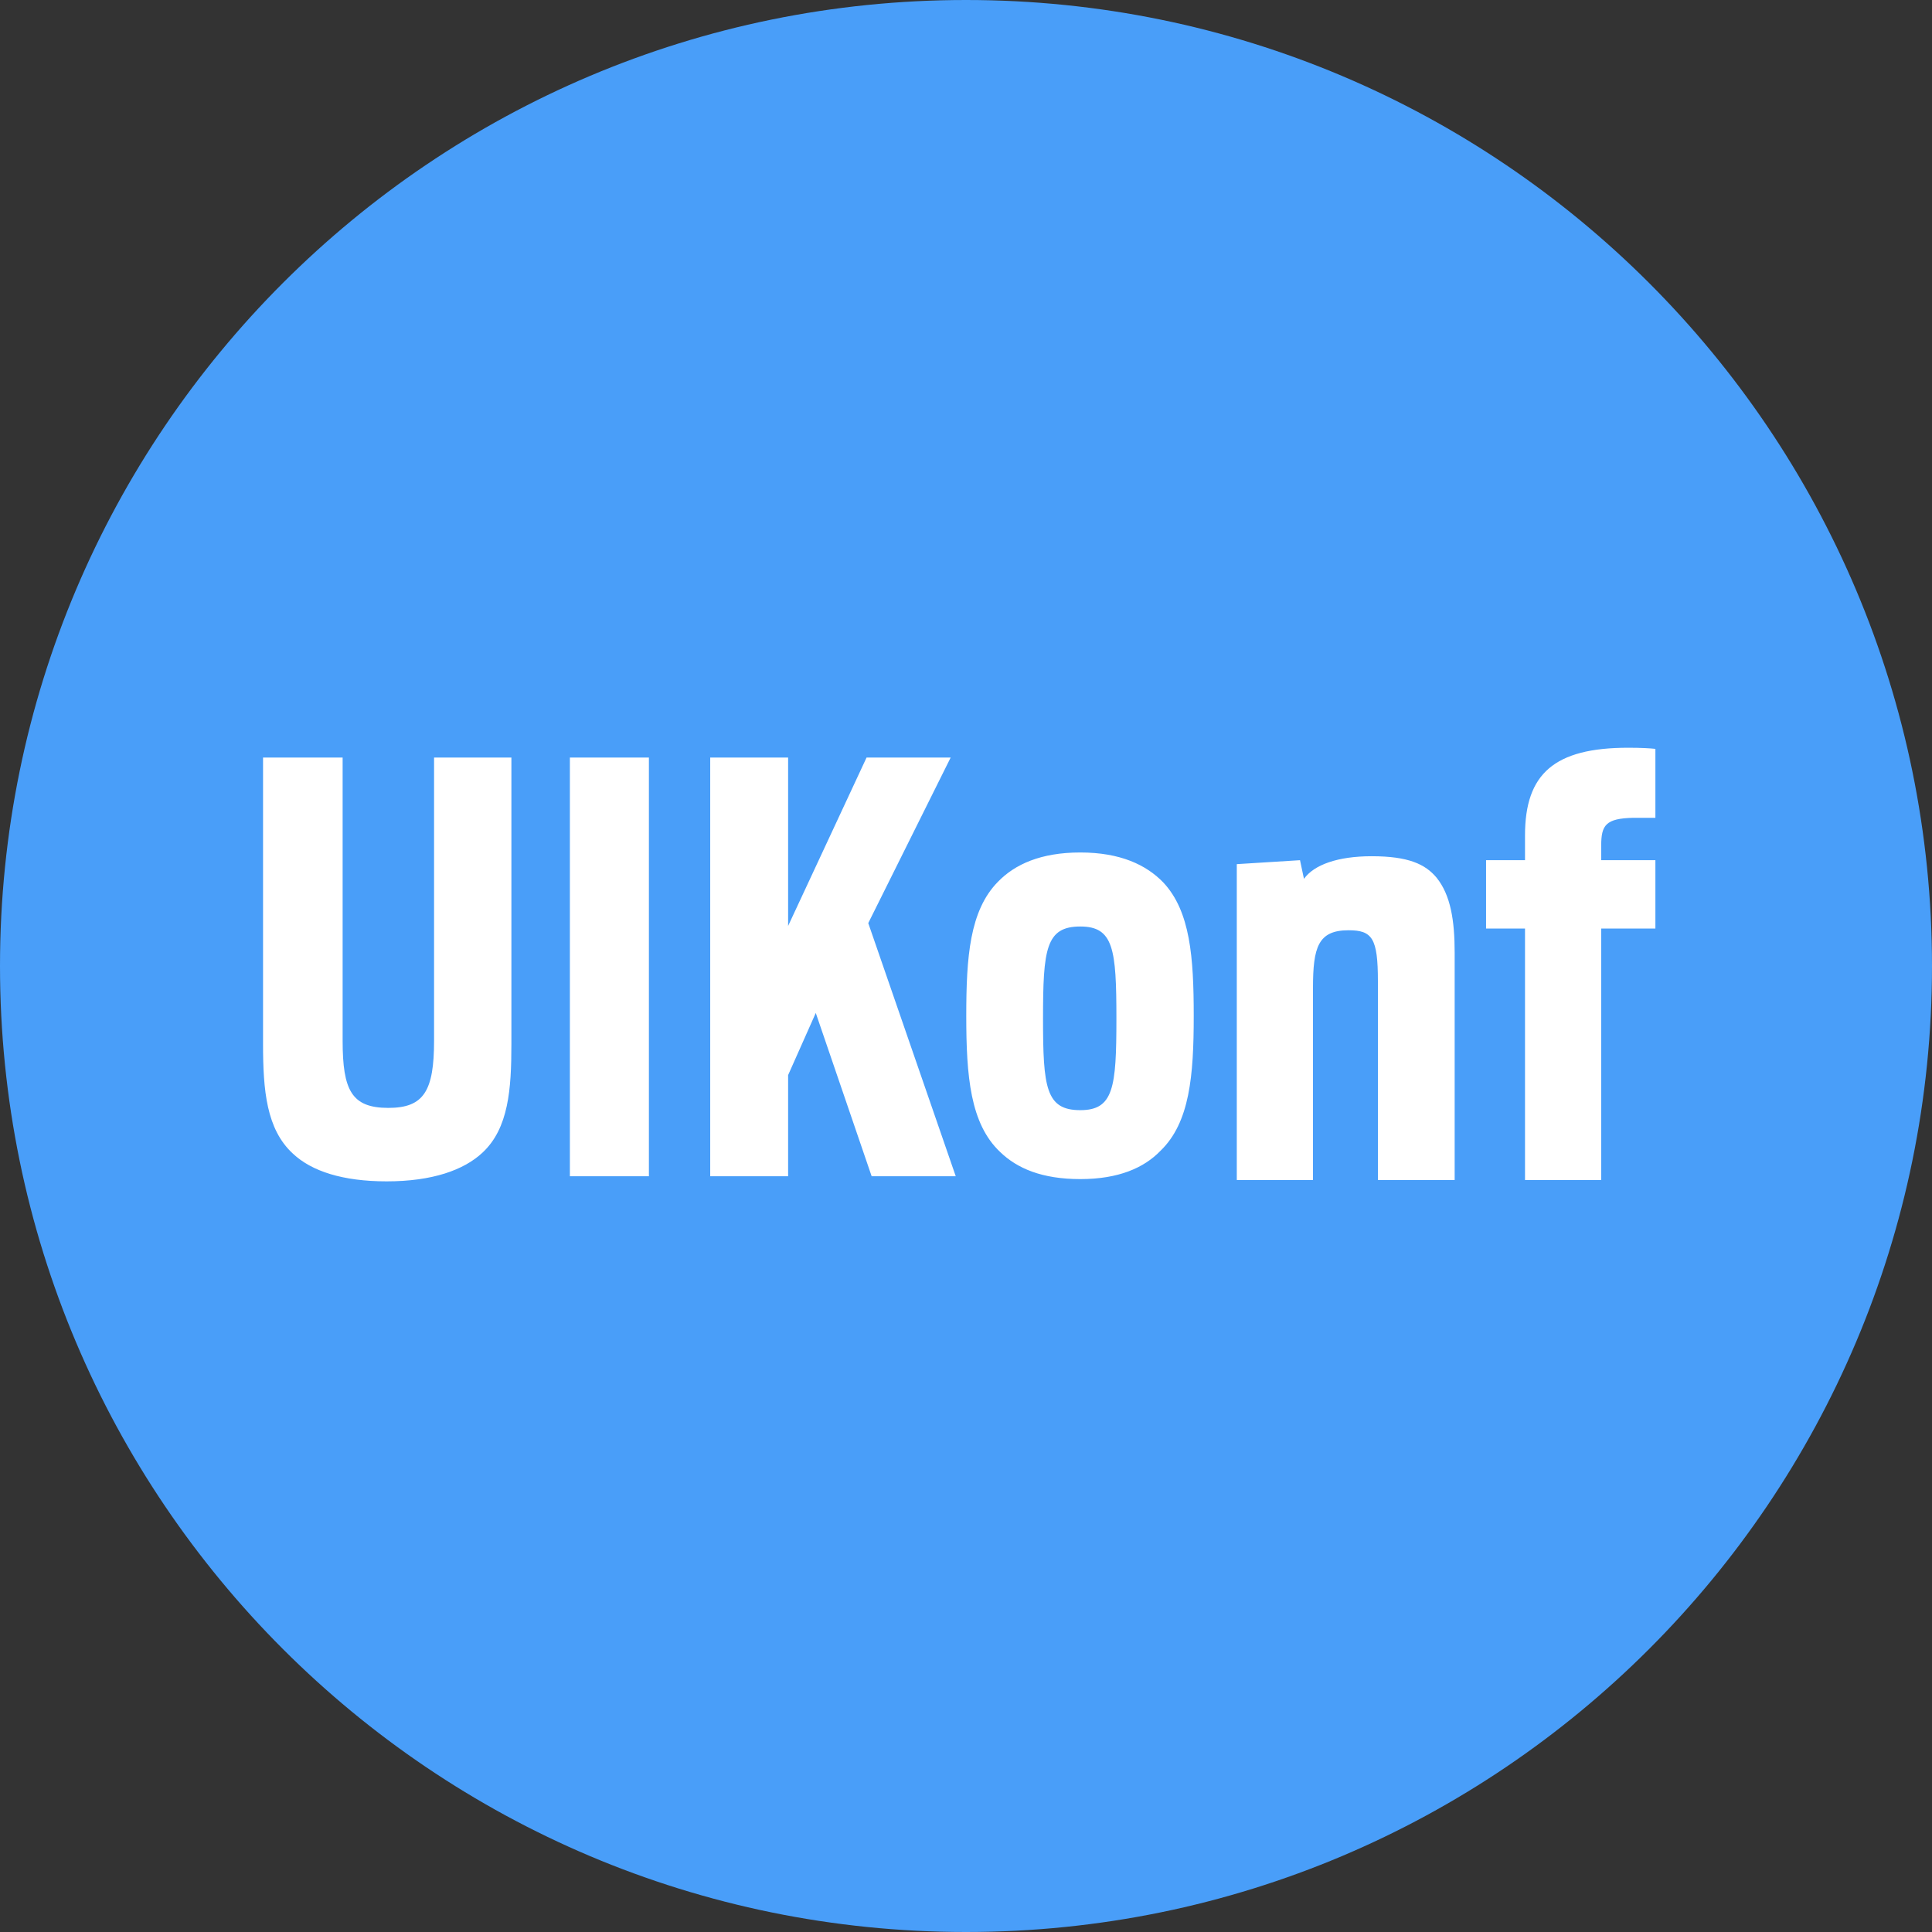 <?xml version="1.0" encoding="UTF-8"?>
<svg viewBox="0 0 460 460" version="1.1" xmlns="http://www.w3.org/2000/svg">
    <rect x="0" y="0" width="460" height="460" fill="#333333" stroke="none"/>
    <path d="M230,460 C357.025,460 460,357.025 460,230 C460,102.975 357.025,0 230,0 C102.975,0 0,102.975 0,230 C0,357.025 102.975,460 230,460 Z" fill="#499EF9"></path>
    <g fill="#FFFFFF">
        <path d="M121.761,248.581 L121.761,180.367 L103.349,180.367 L103.349,247.774 C103.349,259.748 100.93,263.784 92.463,263.784 C83.728,263.784 81.578,259.614 81.578,247.774 L81.578,180.367 L62.629,180.367 L62.629,248.581 C62.629,259.614 63.435,268.897 69.751,274.683 C74.186,278.853 81.578,281.275 92.06,281.275 C102.946,281.275 110.472,278.584 114.907,274.413 C121.089,268.628 121.761,259.344 121.761,248.581 Z M154.502,180.367 L135.687,180.367 L135.687,280.064 L154.502,280.064 L154.502,180.367 Z M187.646,255.981 L194.231,241.181 L207.536,280.064 L227.56,280.064 L206.729,219.789 L226.35,180.367 L206.326,180.367 L187.646,220.461 L187.646,180.367 L169.1,180.367 L169.1,280.064 L187.646,280.064 L187.646,255.981 Z M312.617,235.214 C312.617,225.527 313.827,221.491 321.084,221.491 C326.728,221.491 328.072,223.374 328.072,233.6 L328.072,280.959 L346.349,280.959 L346.349,226.873 C346.349,219.203 345.408,213.149 342.049,208.978 C339.361,205.749 335.329,203.865 326.594,203.865 C318.53,203.865 312.886,205.884 310.467,209.247 L309.526,204.807 L294.474,205.749 L294.474,280.959 L312.617,280.959 L312.617,235.214 Z M257.21,202.971 C247.803,202.971 241.621,205.796 237.589,209.967 C230.869,216.829 230.063,227.861 230.063,241.854 C230.063,256.25 231.004,267.552 238.126,274.279 C242.158,278.181 248.071,280.737 257.21,280.737 C266.348,280.737 272.396,278.046 276.293,274.01 C283.282,267.283 284.222,256.115 284.222,241.854 C284.222,227.996 283.416,216.963 276.965,210.101 C272.934,205.931 266.752,202.971 257.21,202.971 Z M257.21,264.323 C249.012,264.323 248.34,258.941 248.34,242.526 C248.34,225.978 249.012,220.596 257.21,220.596 C265.139,220.596 265.811,225.978 265.811,242.526 C265.811,258.941 265.139,264.323 257.21,264.323 Z M363.098,280.959 L381.24,280.959 L381.24,221.087 L394.142,221.087 L394.142,204.807 L381.24,204.807 L381.24,201.309 C381.24,196.466 382.316,194.851 388.901,194.716 L394.142,194.716 L394.142,178.302 C392.932,178.168 390.782,178.033 387.691,178.033 C370.086,178.033 363.098,184.222 363.098,198.887 L363.098,204.807 L353.825,204.807 L353.825,221.087 L363.098,221.087 L363.098,280.959 Z"></path>
    </g>
</svg>